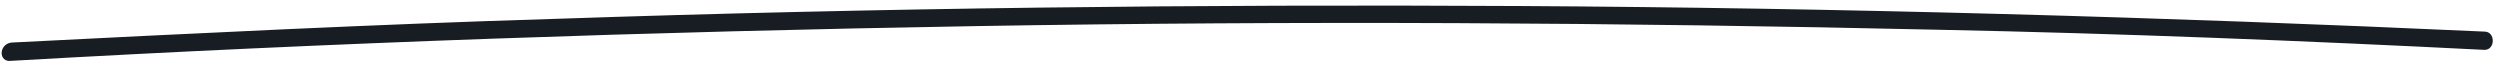 <svg width="244" height="6" viewBox="0 0 244 6" fill="none" xmlns="http://www.w3.org/2000/svg">
<path d="M1.098 5.937C32.343 4.154 63.767 3.084 95.191 2.549C126.615 2.015 157.86 2.193 189.284 2.906C206.96 3.263 224.815 3.976 242.491 4.867C243.562 4.867 243.562 3.084 242.491 3.084C211.245 1.658 179.821 0.767 148.397 0.588C116.973 0.41 85.728 0.767 54.304 1.836C36.628 2.371 18.773 3.263 1.098 4.154C-0.152 4.332 -0.152 6.115 1.098 5.937Z" fill="#181D23"/>
</svg>
